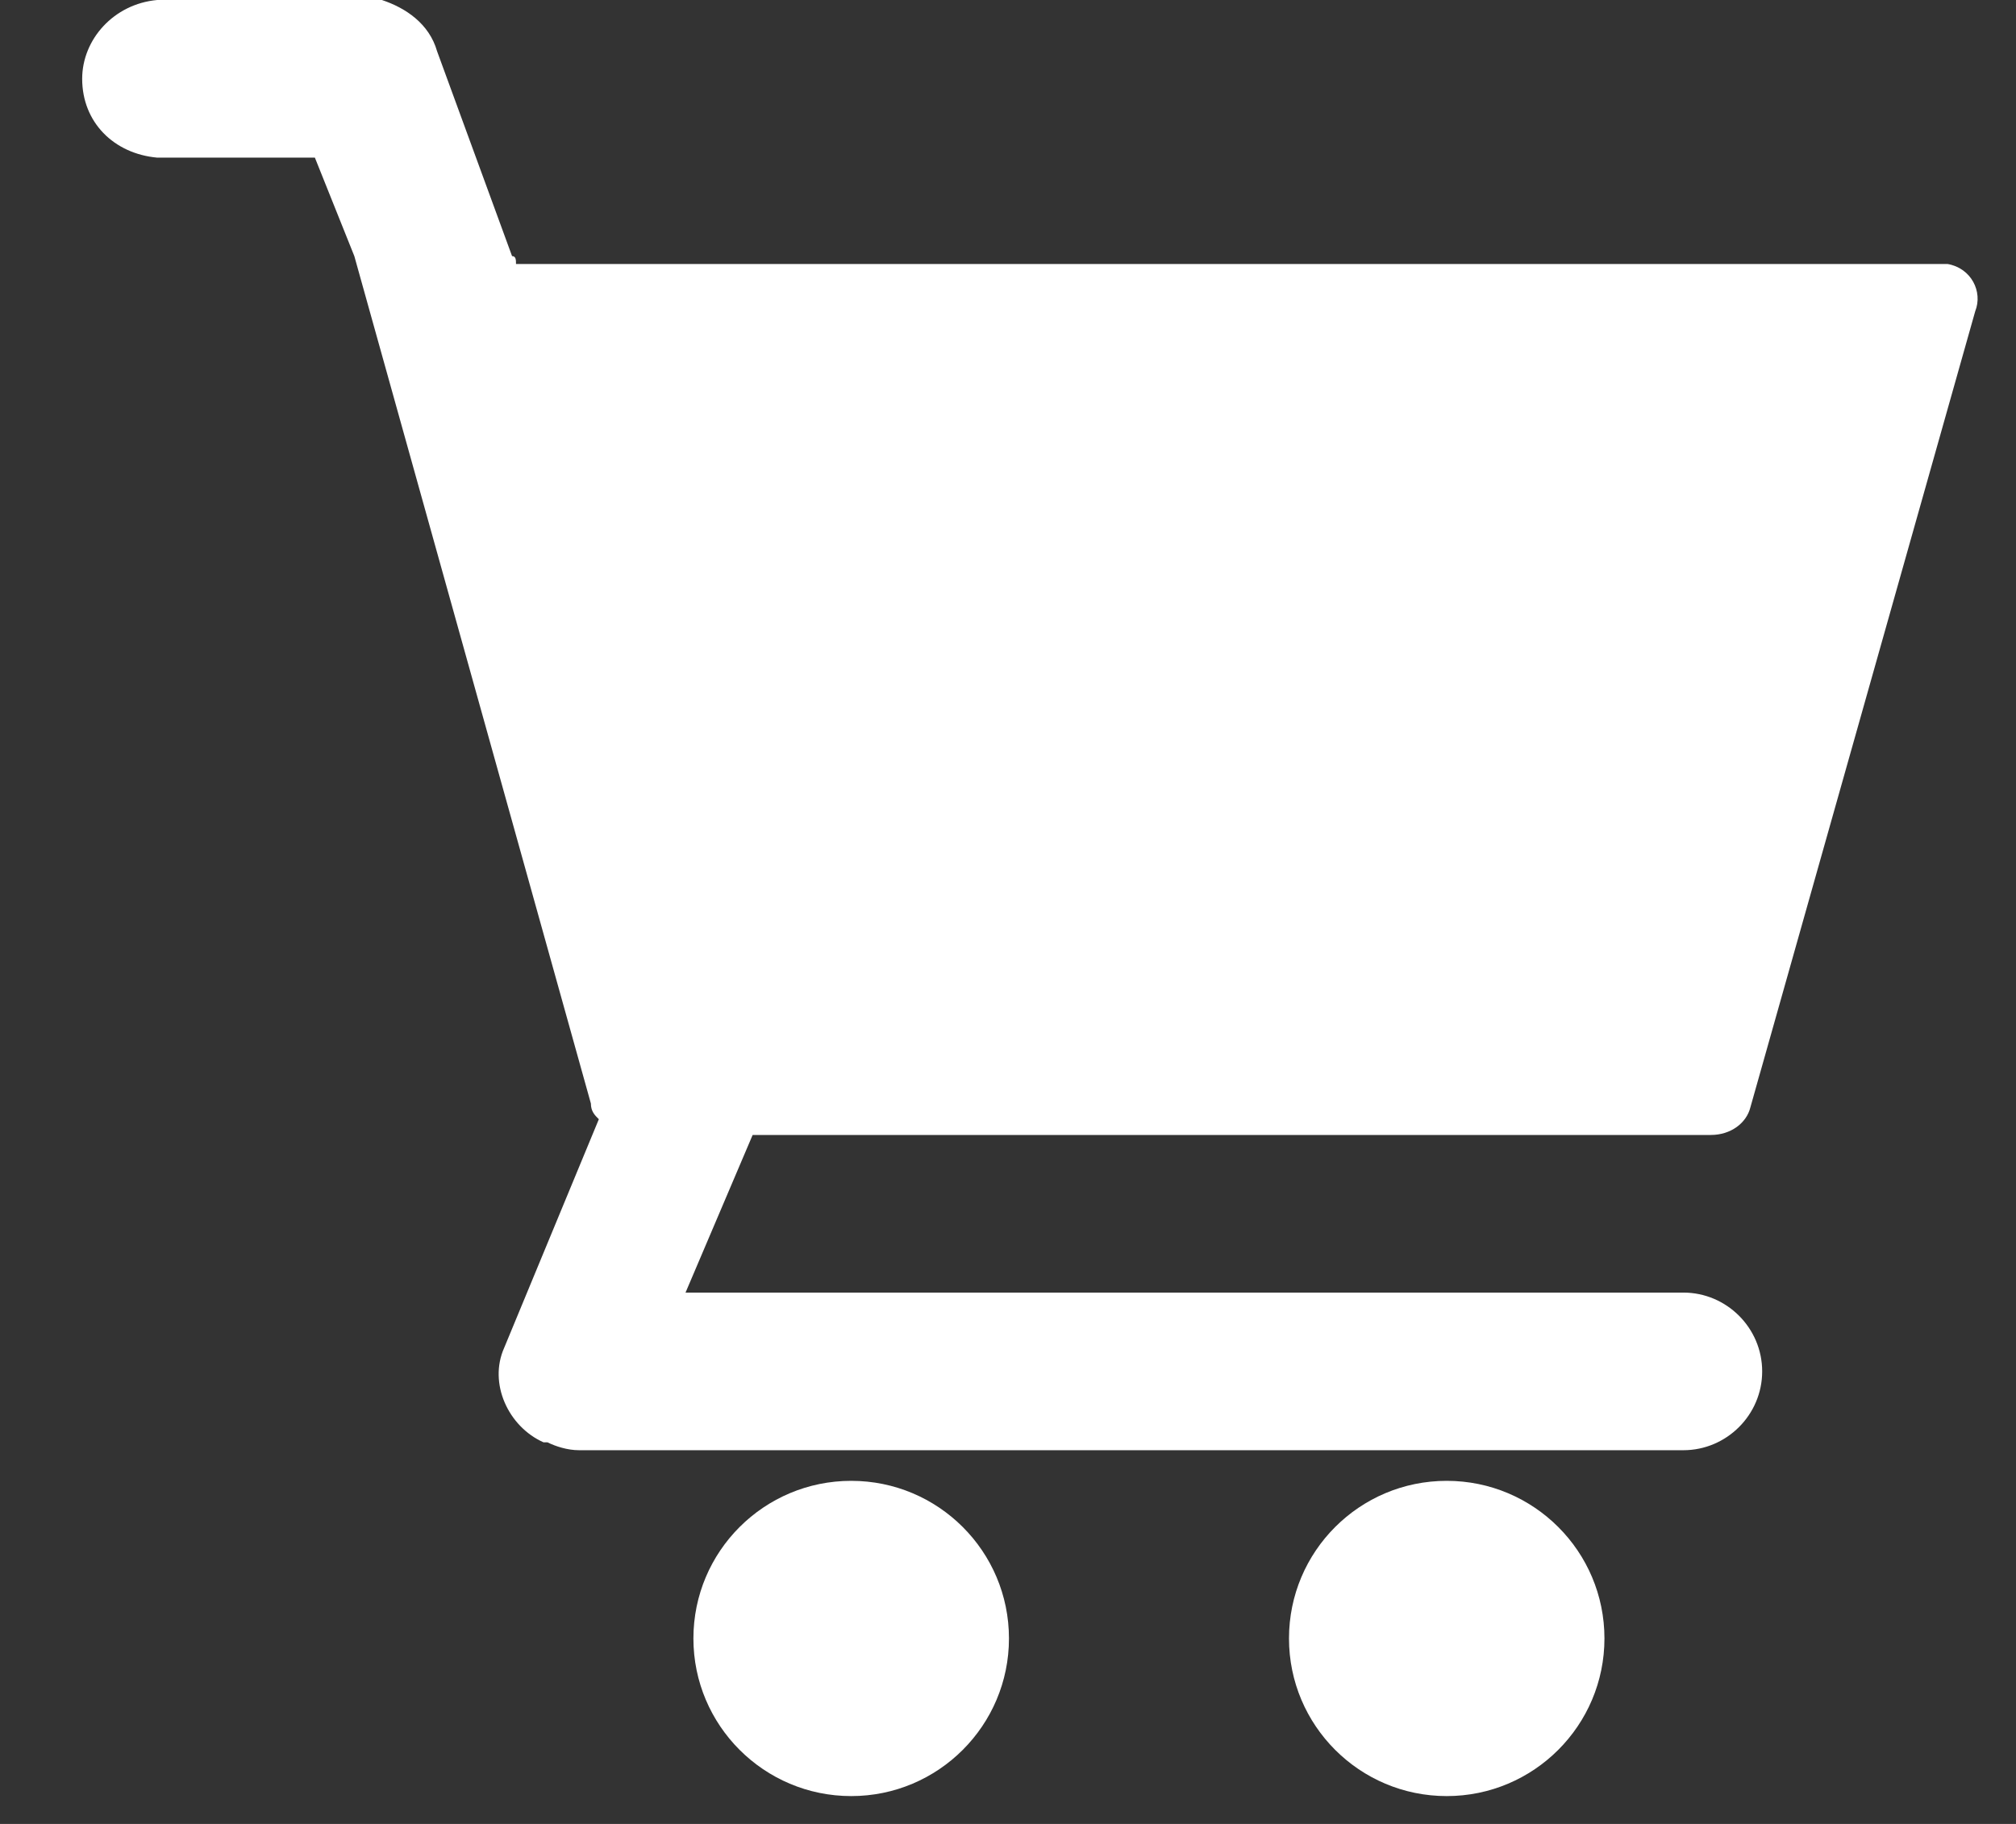 <?xml version="1.0" encoding="UTF-8" standalone="no"?>
<svg width="21px" height="19px" viewBox="0 0 21 19" version="1.1" xmlns="http://www.w3.org/2000/svg" xmlns:xlink="http://www.w3.org/1999/xlink">
    <rect x="0" y="0" width="21" height="19" fill="#333333" stroke="none"/>
    <!-- Generator: Sketch 42 (36781) - http://www.bohemiancoding.com/sketch -->
    <title>Page 1</title>
    <desc>Created with Sketch.</desc>
    <defs></defs>
    <g id="Page-1" stroke="none" stroke-width="1" fill="none" fill-rule="evenodd">
        <g id="tece_main_1280" transform="translate(-1034, -3591)" fill="#FFFFFF">
            <g id="Корзина" transform="translate(-1, 3571)">
                <g transform="translate(1035, 14)" id="Page-1">
                    <g transform="translate(0.856, 6)">
                        <path d="M8.011,15.426 C8.918,15.426 9.654,16.161 9.654,17.068 C9.654,17.974 8.918,18.71 8.011,18.71 C7.103,18.71 6.367,17.974 6.367,17.068 C6.367,16.161 7.103,15.426 8.011,15.426" id="Fill-1"></path>
                        <path d="M14.214,15.426 C15.121,15.426 15.857,16.161 15.857,17.068 C15.857,17.974 15.121,18.71 14.214,18.71 C13.306,18.71 12.571,17.974 12.571,17.068 C12.571,16.161 13.306,15.426 14.214,15.426" id="Fill-3"></path>
                        <path d="M16.966,11.823 C17.172,11.823 17.336,11.7 17.377,11.536 L19.719,3.243 C19.801,3.038 19.677,2.792 19.431,2.75 L19.308,2.75 L4.519,2.75 C4.519,2.709 4.519,2.668 4.478,2.668 L3.697,0.534 C3.615,0.246 3.369,0.082 3.122,0 L0.781,0 C0.329,0.041 0,0.411 0,0.821 C0,1.273 0.329,1.601 0.781,1.642 L2.424,1.642 L2.835,2.668 L5.299,11.495 C5.299,11.577 5.34,11.618 5.382,11.659 L4.396,14.04 C4.231,14.409 4.437,14.861 4.806,15.025 L4.847,15.025 C4.93,15.066 5.053,15.107 5.176,15.107 L16.679,15.107 C17.13,15.107 17.5,14.738 17.5,14.286 C17.5,13.834 17.13,13.465 16.679,13.465 L6.285,13.465 L6.984,11.823 L16.966,11.823 Z" id="Fill-5"></path>
                    </g>
                </g>
            </g>
        </g>
    </g>
</svg>